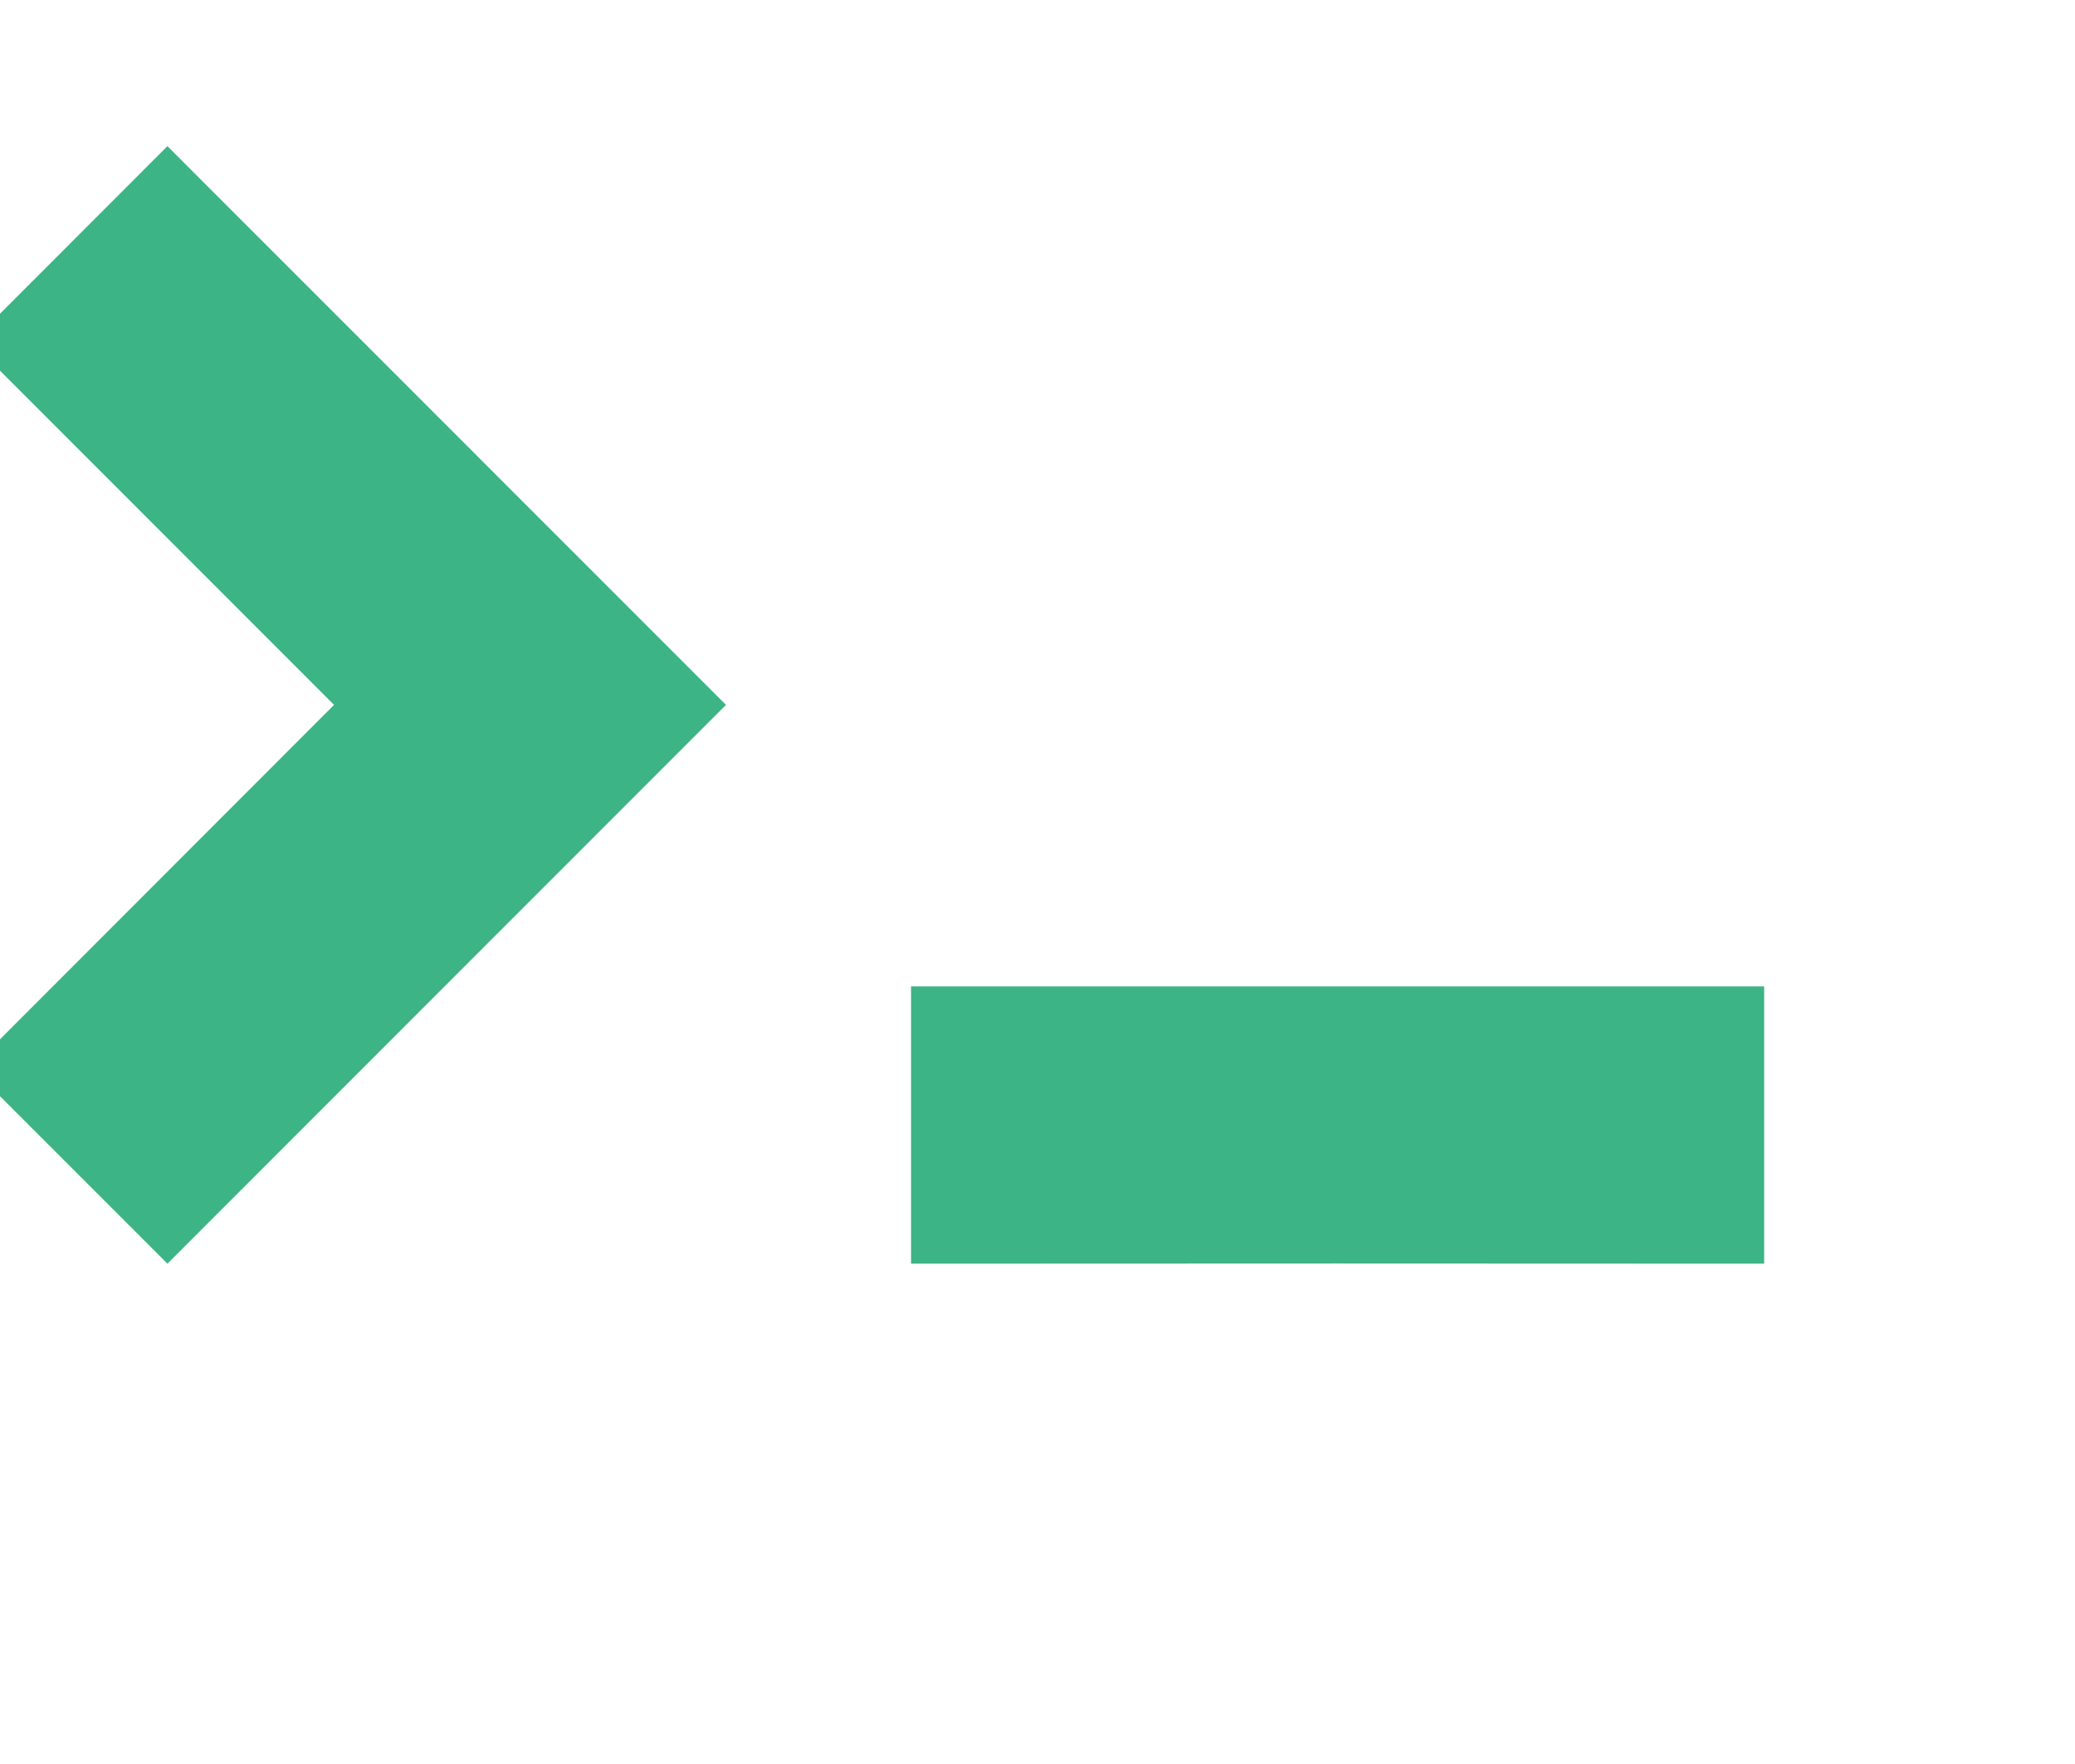 <?xml version="1.0" encoding="UTF-8" standalone="no"?>
<svg
   xmlns:dc="http://purl.org/dc/elements/1.1/"
   xmlns:cc="http://creativecommons.org/ns#"
   xmlns:rdf="http://www.w3.org/1999/02/22-rdf-syntax-ns#"
   xmlns:svg="http://www.w3.org/2000/svg"
   xmlns="http://www.w3.org/2000/svg"
   id="svg3054"
   height="17px"
   version="1.1"
   width="20px"
   viewBox="0, 0, 358.922, 306.29">
  <g
     transform="scale(2, 2) translate(-150,-200)"
     id="Background">
    <g
       clip-path="url(#Clip0)"
       id="Group1">
      <path
         id="path3071"
         transform="translate(147.174,212.688)"
         d="M 17.009,97.021 65.508,48.508 17.009,0 0,17.022 31.476,48.508 0,80.012 17.009,97.021"
         style="fill:#3db485;fill-rule:nonzero;stroke:none" />
      <path
         id="path3073"
         transform="translate(228.75,285.635)"
         d="M 37.923,0 0,0 0,24.074 37.038,24.06 74.076,24.074 74.076,0 37.923,0"
         style="fill:#3db485;fill-rule:nonzero;stroke:none" />
    </g>
  </g>
</svg>
